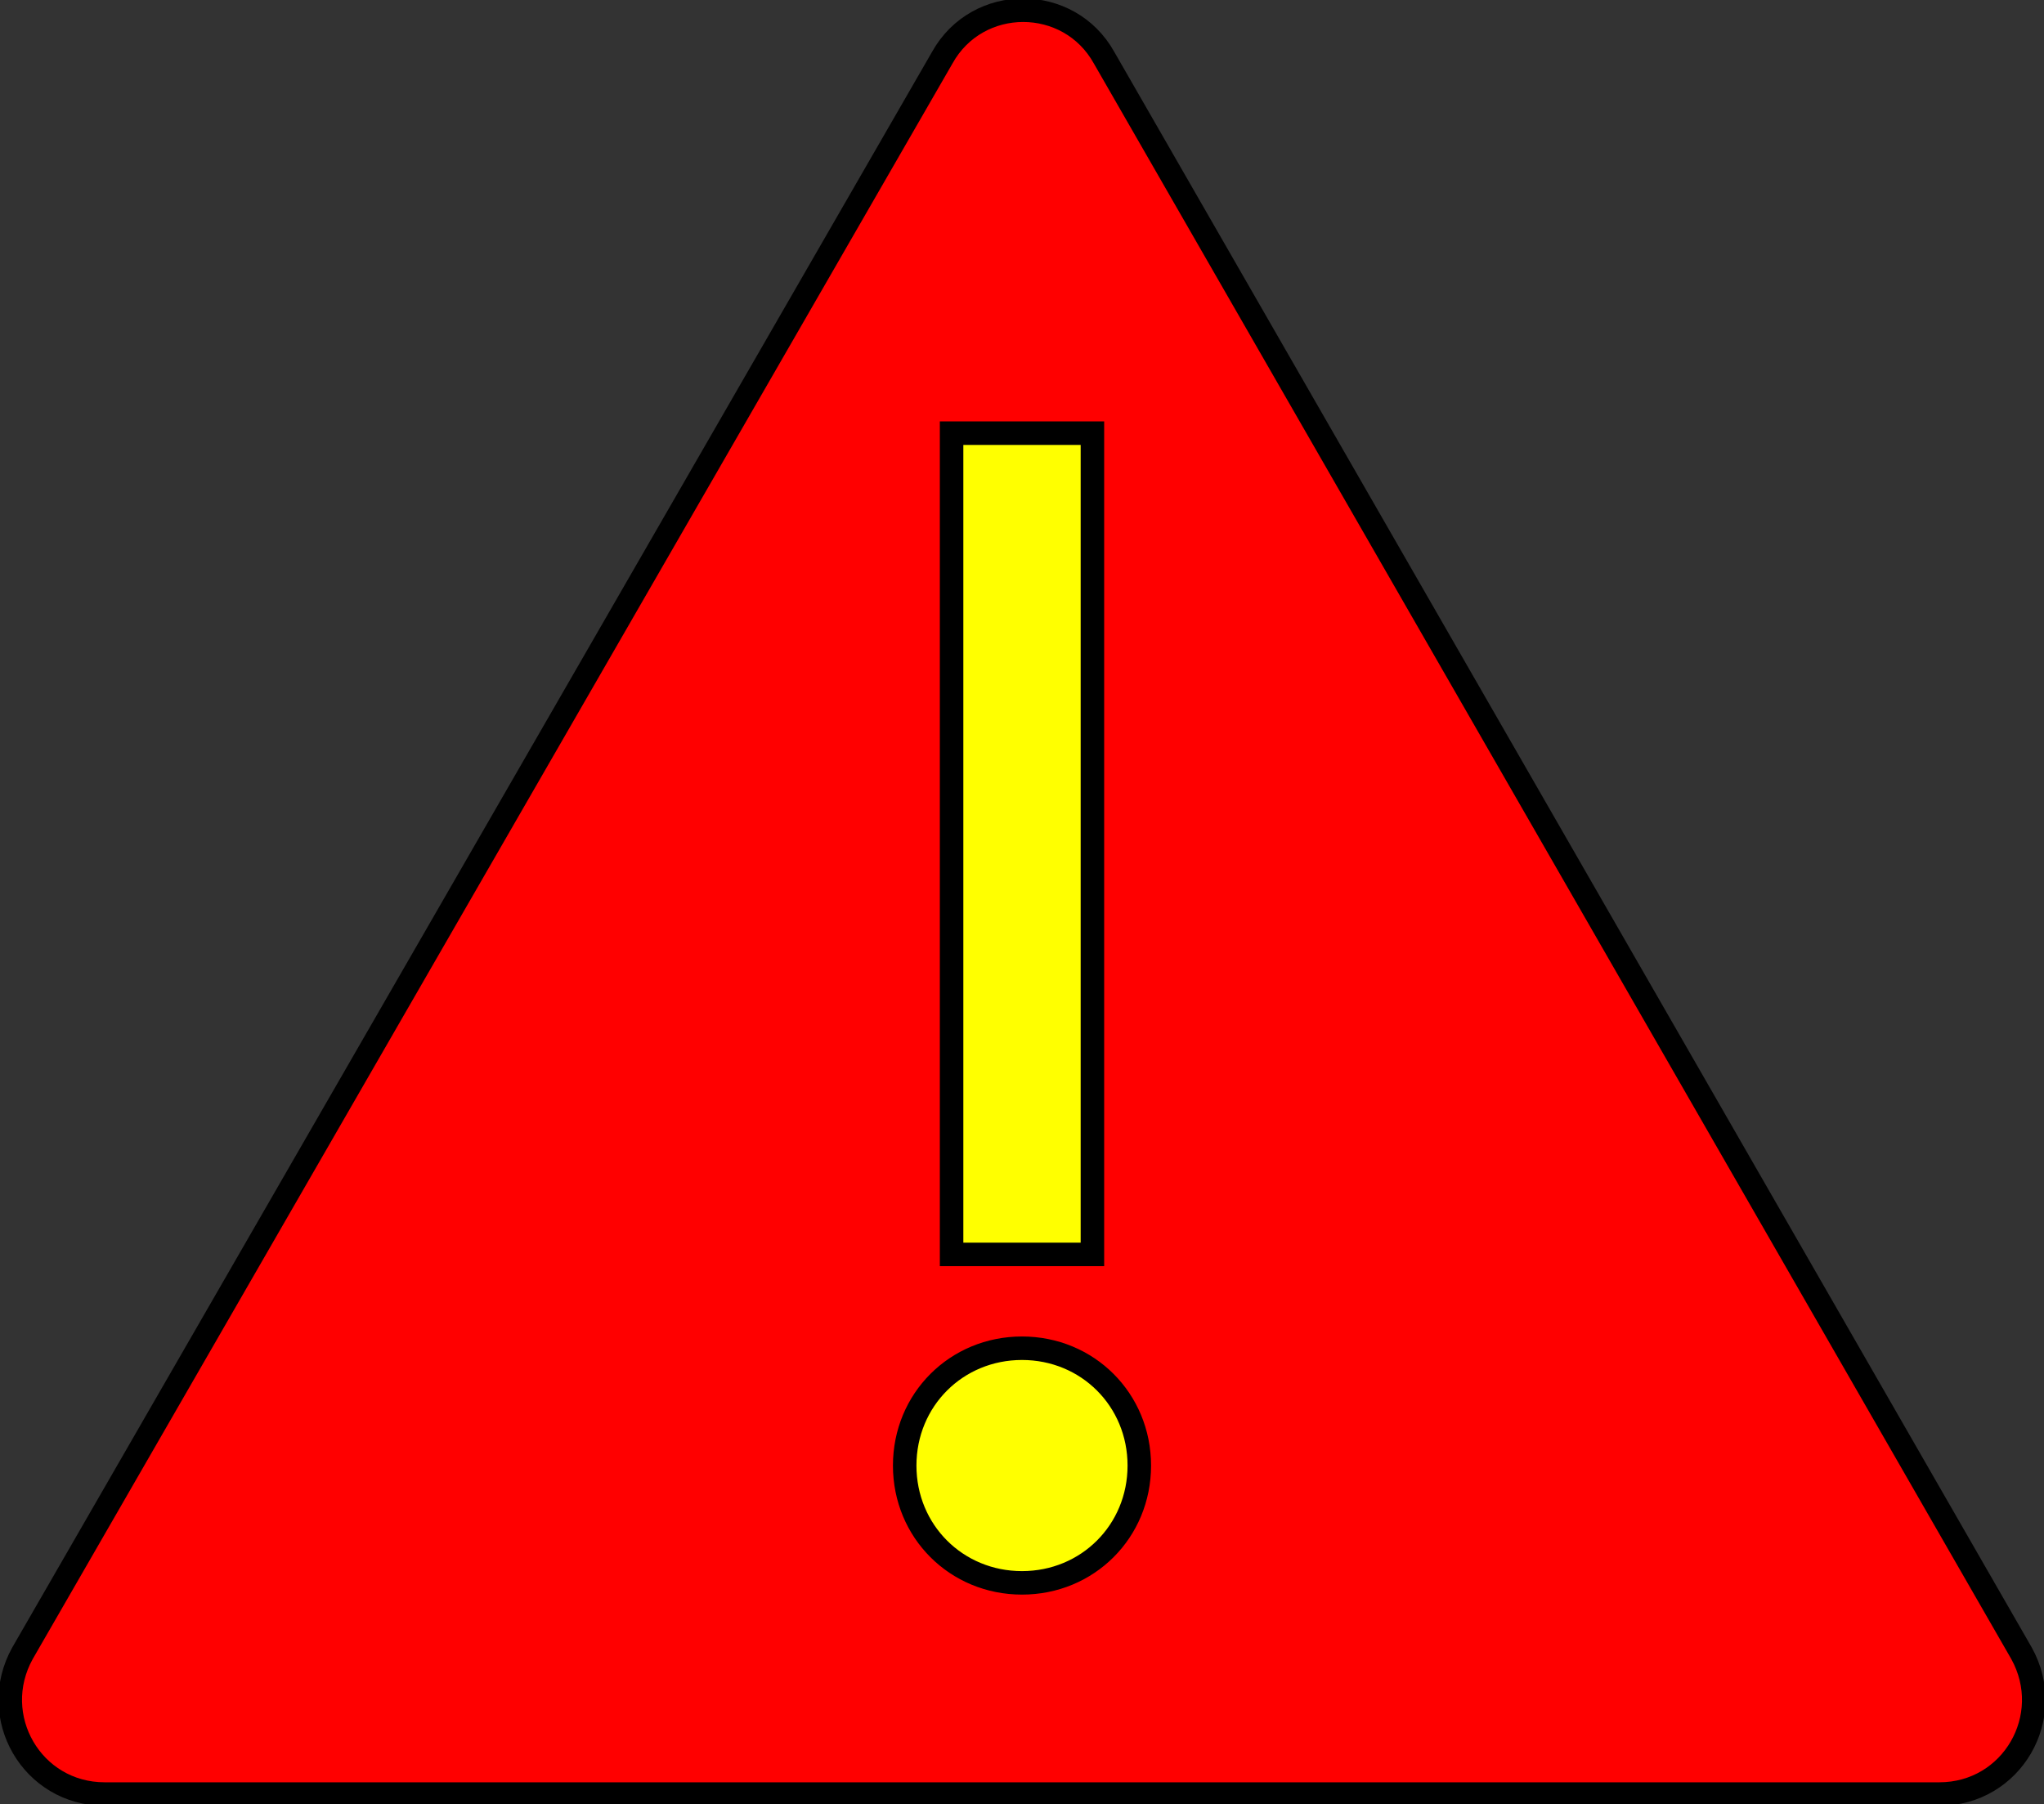 <svg width="299" height="264" xmlns="http://www.w3.org/2000/svg" xmlns:xlink="http://www.w3.org/1999/xlink" xml:space="preserve" overflow="hidden"><rect width="100%" height="100%" fill="#333333" stroke="none"/><g transform="translate(-2051 -1106)"><rect x="2173" y="1161" width="52" height="186" fill="#FFFF00"/><path d="M2346.71 1347.9 2212.51 1114.45C2207.36 1105.18 2193.98 1105.18 2188.83 1114.45L2054.29 1347.9C2049.15 1357.17 2055.67 1368.5 2066.31 1368.5L2200.5 1368.5 2334.69 1368.5C2345.33 1368.5 2351.85 1357.17 2346.71 1347.9ZM2190.2 1169.38 2210.8 1169.38 2210.8 1289.54 2190.2 1289.54 2190.2 1169.38ZM2200.5 1337.6C2190.89 1337.6 2183.34 1330.05 2183.34 1320.44 2183.34 1310.82 2190.89 1303.27 2200.5 1303.27 2210.11 1303.27 2217.66 1310.82 2217.66 1320.44 2217.66 1330.05 2210.11 1337.6 2200.5 1337.6Z" stroke="#000000" stroke-width="3.438" stroke-miterlimit="8" fill="#FF0000" fill-rule="evenodd"/></g></svg>